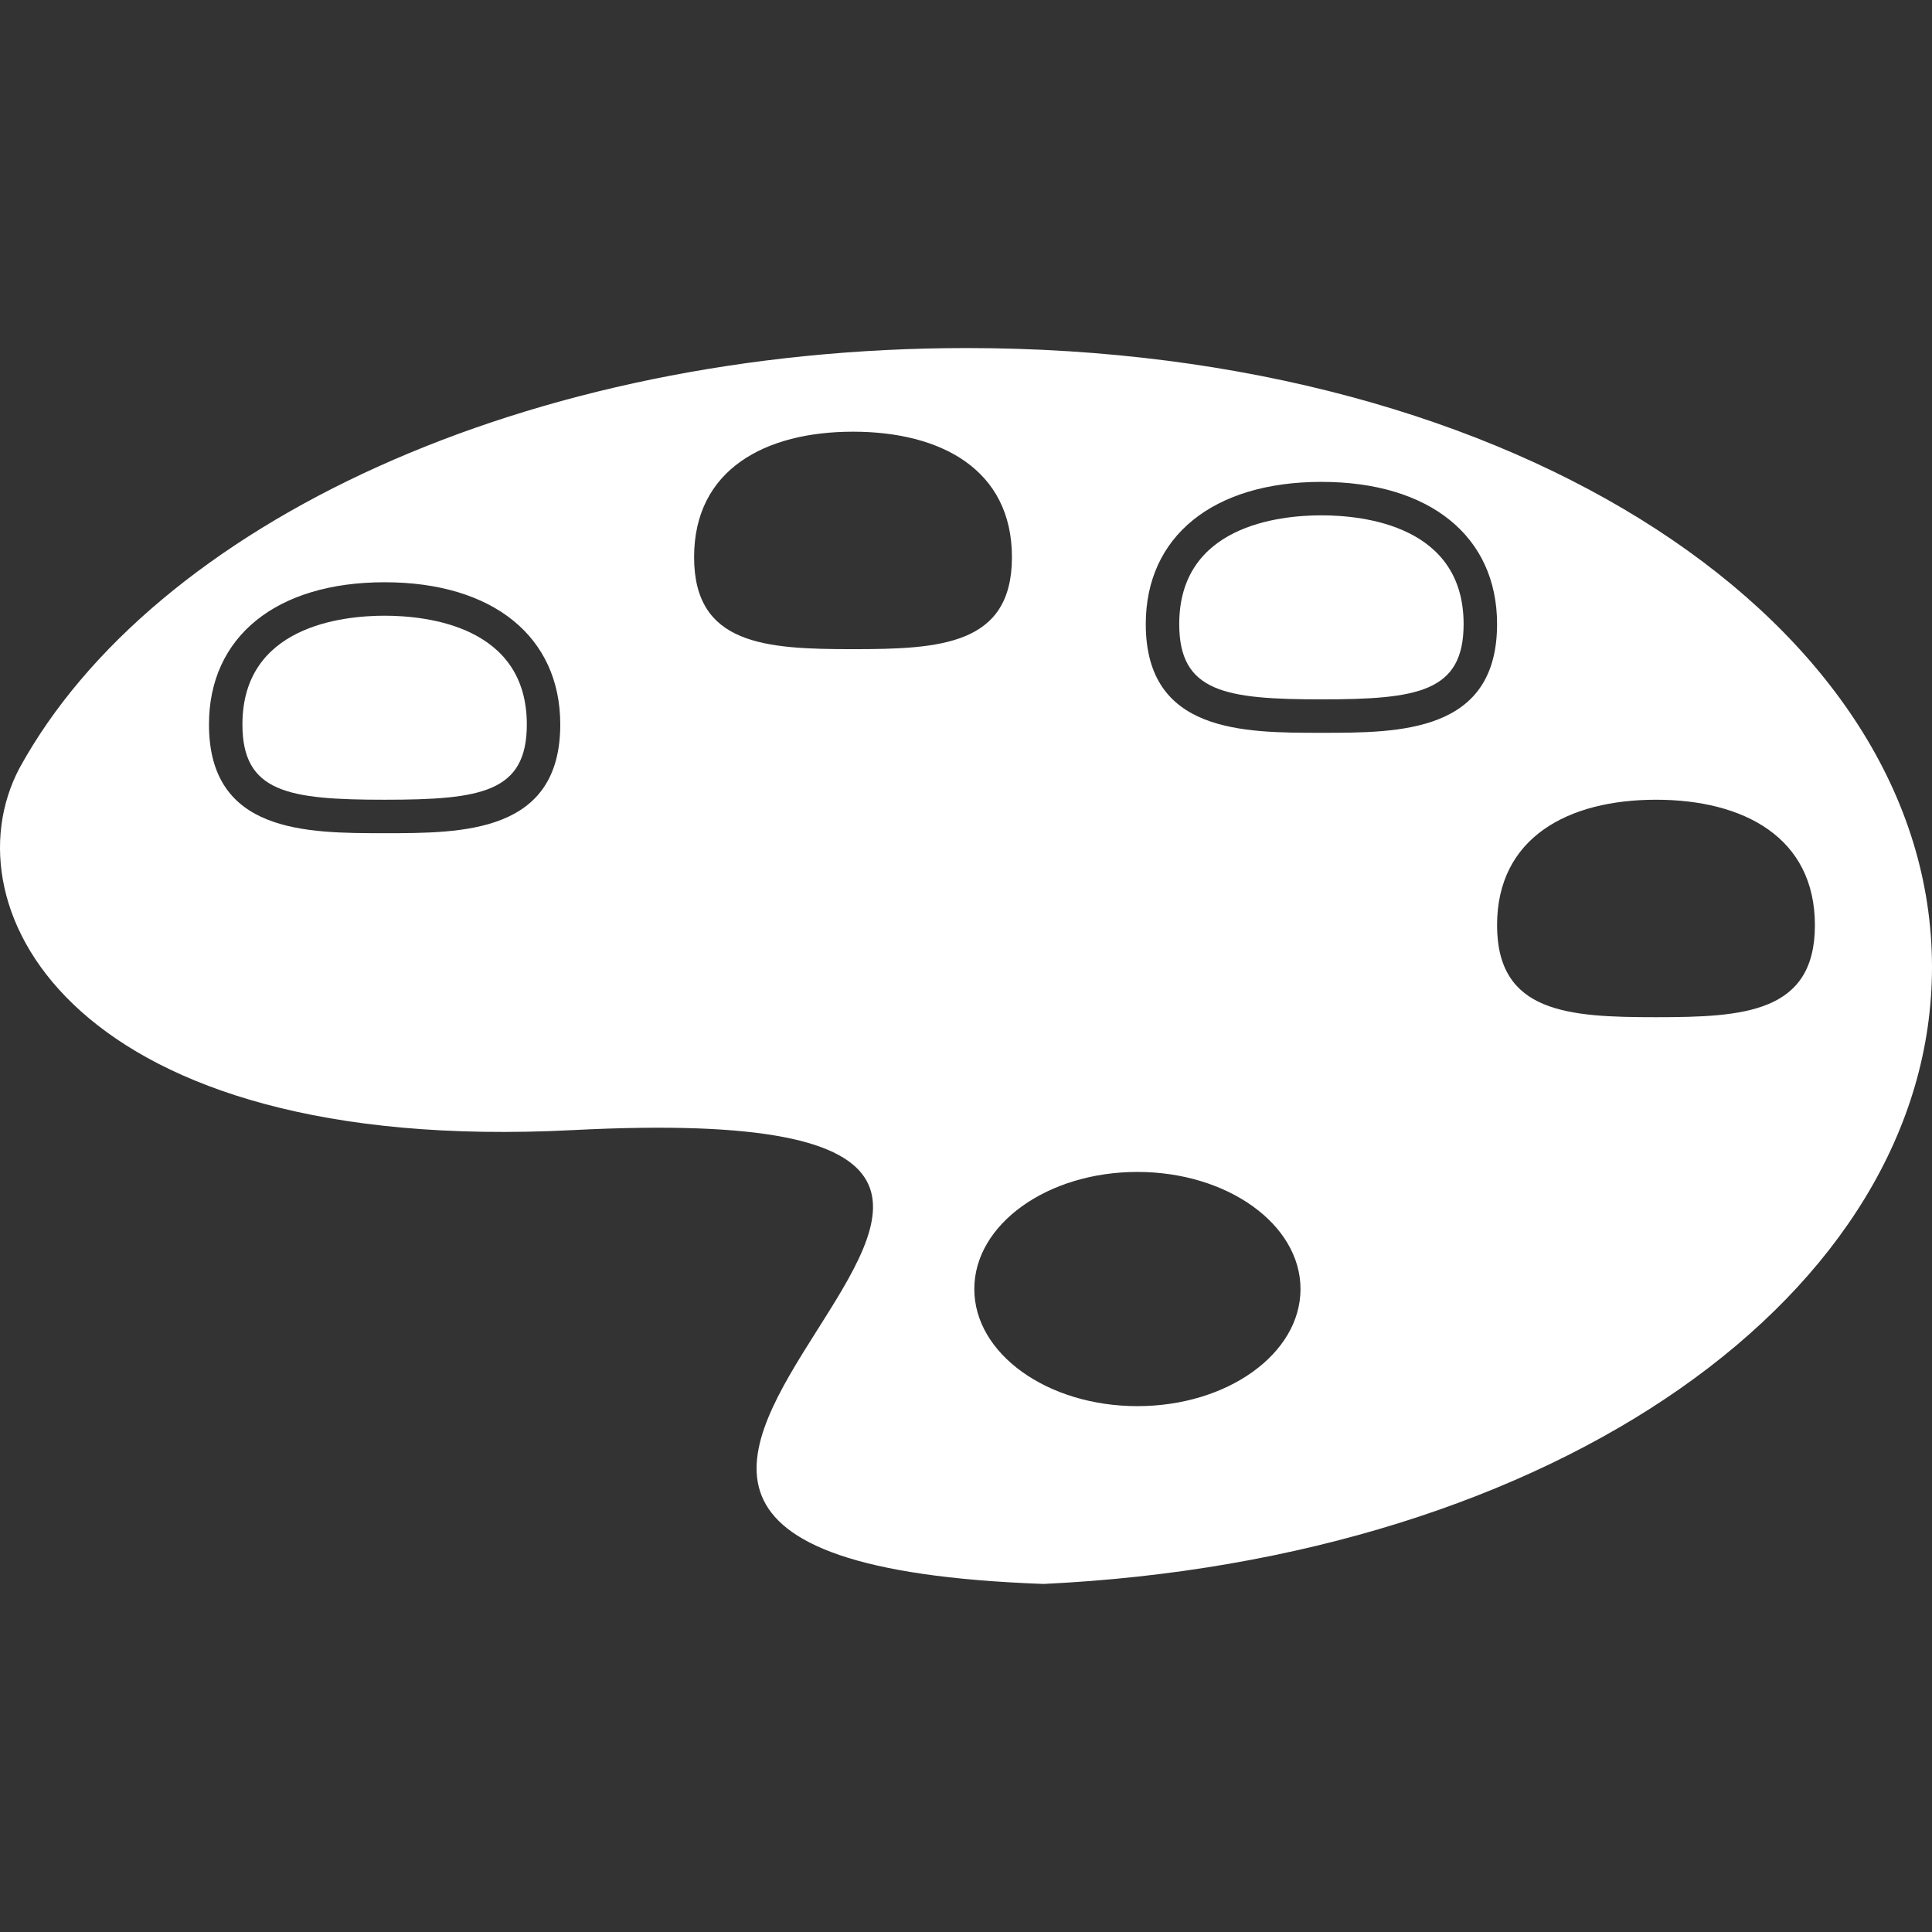 <?xml version="1.0"?>
<svg xmlns="http://www.w3.org/2000/svg" xmlns:xlink="http://www.w3.org/1999/xlink" version="1.1" id="Capa_1" x="0px" y="0px" width="512px" height="512px" viewBox="0 0 453.325 453.325" style="enable-background:new 0 0 453.325 453.325;" xml:space="preserve"><rect x="0" y="0" width="453.325" height="453.325" fill="#333333" stroke="none"/><g><g>
	<g>
		<path d="M226.819,81.668c-103.253,0-190.874,41.275-222.273,98.609c-17.334,32.885,12.599,90.903,129.86,84.891    c181.132-9.289-65.748,100.094,110.448,106.489c120.464-5.718,208.471-68.322,208.471-144.758    C453.325,146.695,356.446,81.668,226.819,81.668z M90.249,195.499c-18.362,0-41.216,0-41.216-25.515    c0-20.584,15.797-33.364,41.216-33.364c25.417,0,41.212,12.78,41.212,33.364C131.461,195.499,108.608,195.499,90.249,195.499z     M200.152,152.321c-20.592,0-37.289-0.996-37.289-21.588c0-20.592,16.697-29.439,37.289-29.439    c20.592,0,37.289,8.847,37.289,29.439C237.441,151.325,220.744,152.321,200.152,152.321z M266.88,329.937    c-21.135,0-38.269-12.299-38.269-27.475c0-15.181,17.134-27.479,38.269-27.479c21.131,0,38.271,12.299,38.271,27.479    C305.15,317.638,288.011,329.937,266.88,329.937z M310.06,171.947c-18.361,0-41.216,0-41.216-25.513    c0-20.584,15.793-33.366,41.216-33.366c25.411,0,41.213,12.782,41.213,33.366C351.272,171.947,328.418,171.947,310.06,171.947z     M425.851,217.087c0,20.591-16.695,21.588-37.289,21.588c-20.59,0-37.289-0.997-37.289-21.588    c0-20.592,16.699-29.438,37.289-29.438C409.155,187.648,425.851,196.495,425.851,217.087z" data-original="#000000" class="active-path" data-old_color="#000000" fill="#FFFFFF"/>
		<path d="M310.06,120.919c-10.038,0-33.365,2.489-33.365,25.515c0,15.919,10.68,17.663,33.365,17.663    c22.674,0,33.362-1.743,33.362-17.663C343.422,123.408,320.087,120.919,310.06,120.919z" data-original="#000000" class="active-path" data-old_color="#000000" fill="#FFFFFF"/>
		<path d="M90.249,144.471c-10.033,0-33.366,2.488-33.366,25.513c0,15.919,10.684,17.665,33.366,17.665    c22.68,0,33.364-1.745,33.364-17.665C123.612,146.959,100.279,144.471,90.249,144.471z" data-original="#000000" class="active-path" data-old_color="#000000" fill="#FFFFFF"/>
	</g>
</g></g> </svg>
